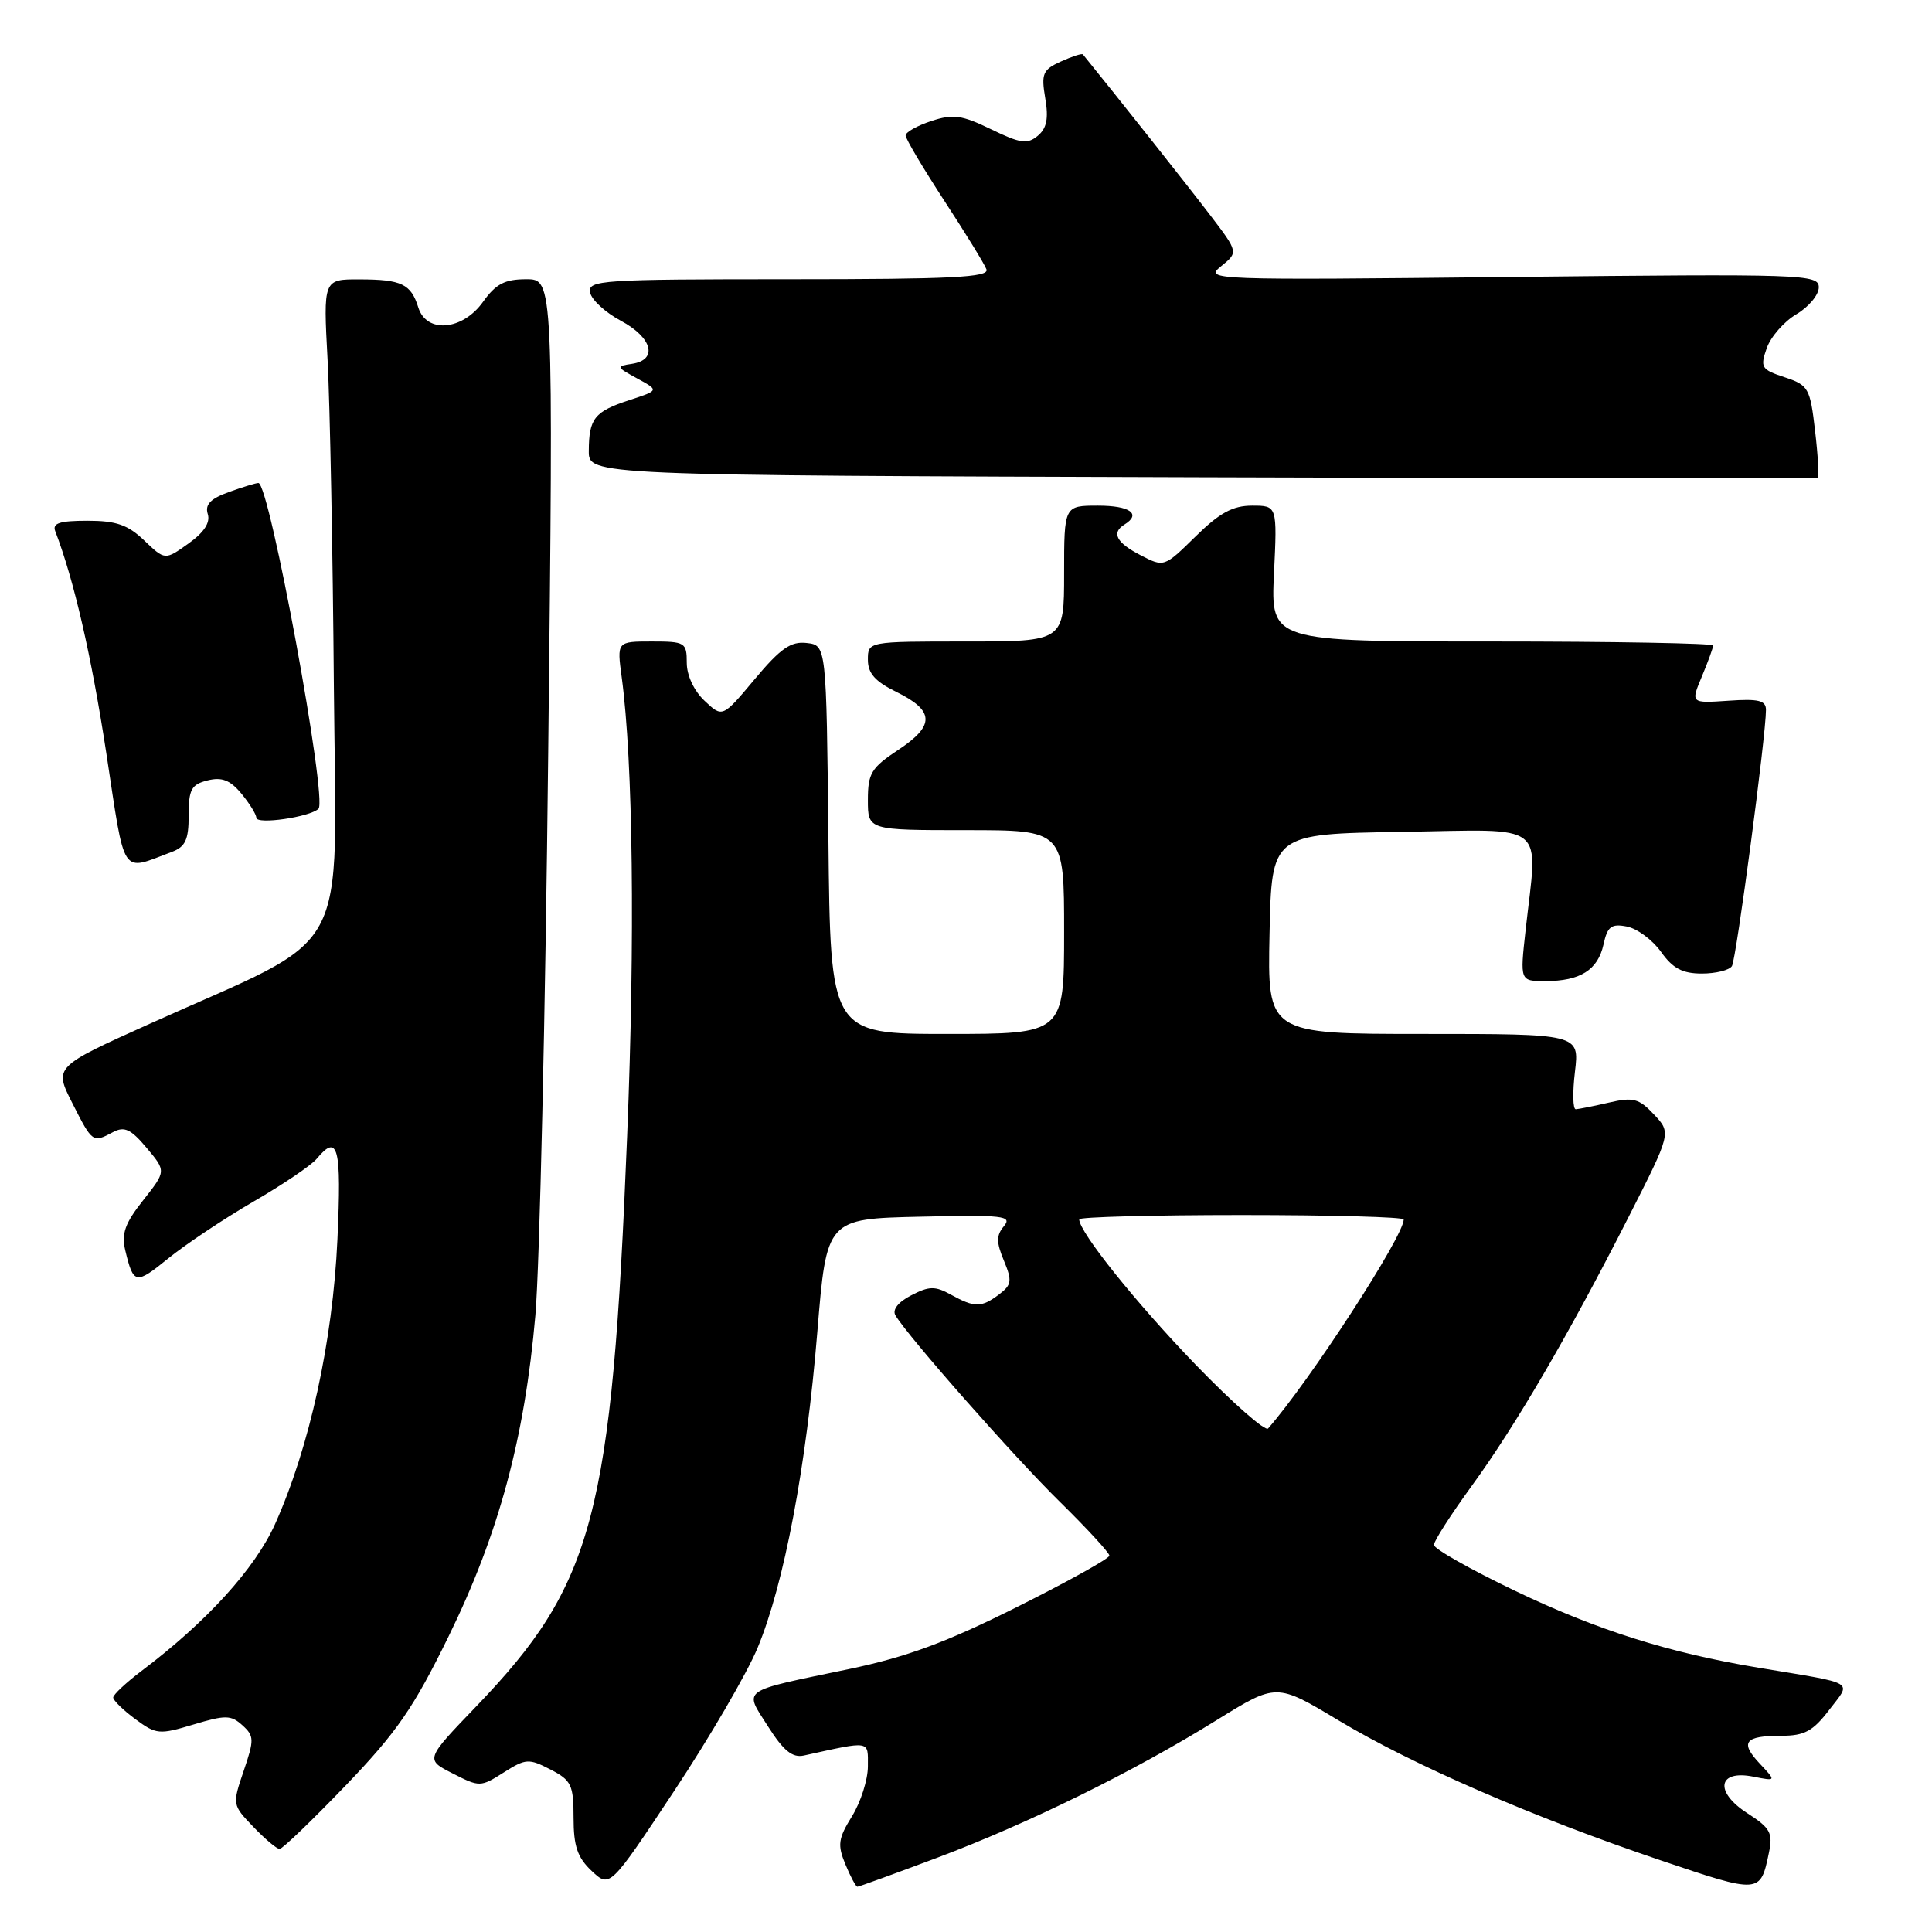 <?xml version="1.0" encoding="UTF-8" standalone="no"?>
<!DOCTYPE svg PUBLIC "-//W3C//DTD SVG 1.1//EN" "http://www.w3.org/Graphics/SVG/1.1/DTD/svg11.dtd" >
<svg xmlns="http://www.w3.org/2000/svg" xmlns:xlink="http://www.w3.org/1999/xlink" version="1.1" viewBox="0 0 256 256">
 <g >
 <path fill="currentColor"
d=" M 234.39 245.50 C 234.94 242.87 234.58 242.22 231.53 240.26 C 227.13 237.42 227.62 234.47 232.33 235.42 C 235.37 236.02 235.37 236.02 233.18 233.69 C 230.51 230.85 231.17 230.00 236.05 230.00 C 239.10 230.00 240.23 229.39 242.37 226.58 C 245.35 222.67 246.21 223.18 233.00 220.98 C 221.14 219.01 211.62 216.00 200.75 210.79 C 194.84 207.96 190.00 205.22 190.00 204.71 C 190.00 204.20 192.25 200.69 194.99 196.92 C 200.88 188.83 207.89 176.80 215.77 161.31 C 221.46 150.12 221.46 150.12 219.17 147.68 C 217.17 145.55 216.41 145.35 213.19 146.10 C 211.16 146.57 209.18 146.96 208.80 146.98 C 208.41 146.99 208.36 144.75 208.69 142.00 C 209.28 137.00 209.28 137.00 188.61 137.00 C 167.94 137.00 167.94 137.00 168.22 123.75 C 168.50 110.50 168.50 110.50 185.75 110.23 C 205.35 109.92 203.77 108.66 202.15 123.25 C 201.40 130.00 201.40 130.00 204.76 130.00 C 209.39 130.00 211.72 128.53 212.47 125.16 C 212.99 122.76 213.50 122.37 215.56 122.77 C 216.92 123.03 218.96 124.54 220.09 126.12 C 221.65 128.32 222.93 129.00 225.51 129.00 C 227.36 129.00 229.16 128.55 229.49 128.01 C 230.07 127.08 234.00 97.47 234.00 94.06 C 234.00 92.81 233.01 92.57 229.01 92.85 C 224.02 93.19 224.02 93.19 225.51 89.63 C 226.33 87.67 227.00 85.82 227.00 85.53 C 227.00 85.24 213.81 85.00 197.69 85.00 C 168.38 85.00 168.38 85.00 168.81 76.00 C 169.24 67.00 169.24 67.00 165.91 67.00 C 163.35 67.00 161.60 67.95 158.41 71.09 C 154.25 75.17 154.24 75.18 151.12 73.56 C 147.92 71.91 147.23 70.59 149.00 69.50 C 151.27 68.10 149.73 67.00 145.50 67.00 C 141.00 67.00 141.00 67.00 141.00 76.00 C 141.00 85.00 141.00 85.00 128.00 85.00 C 115.00 85.00 115.00 85.00 115.00 87.42 C 115.00 89.22 115.96 90.30 118.75 91.67 C 123.84 94.16 123.92 96.13 119.04 99.35 C 115.44 101.74 115.00 102.46 115.00 106.01 C 115.00 110.00 115.00 110.00 128.00 110.00 C 141.00 110.00 141.00 110.00 141.00 123.50 C 141.00 137.00 141.00 137.00 125.52 137.00 C 110.03 137.00 110.03 137.00 109.77 111.25 C 109.50 85.50 109.50 85.50 106.89 85.20 C 104.80 84.95 103.42 85.91 100.00 90.00 C 95.73 95.10 95.73 95.10 93.37 92.87 C 91.96 91.55 91.00 89.50 91.00 87.83 C 91.00 85.13 90.78 85.00 86.37 85.00 C 81.74 85.00 81.74 85.00 82.38 89.75 C 83.88 100.85 84.16 124.35 83.10 150.50 C 81.08 200.87 78.69 209.88 63.12 226.09 C 56.34 233.14 56.34 233.14 59.98 234.99 C 63.54 236.81 63.68 236.81 66.75 234.86 C 69.67 233.01 70.07 232.99 72.94 234.47 C 75.71 235.90 76.00 236.51 76.00 240.85 C 76.00 244.63 76.51 246.13 78.40 247.91 C 80.81 250.17 80.81 250.17 89.32 237.33 C 94.00 230.27 98.98 221.73 100.38 218.36 C 103.90 209.90 106.84 194.34 108.30 176.50 C 109.53 161.50 109.53 161.50 121.91 161.22 C 132.94 160.97 134.16 161.10 133.03 162.47 C 132.00 163.70 132.00 164.59 133.02 167.04 C 134.13 169.72 134.05 170.25 132.39 171.51 C 130.05 173.28 129.15 173.29 126.02 171.56 C 123.91 170.39 123.13 170.40 120.74 171.64 C 119.01 172.53 118.21 173.55 118.65 174.29 C 120.32 177.11 134.34 193.01 140.41 198.97 C 144.03 202.53 147.00 205.75 147.00 206.13 C 147.00 206.50 141.49 209.57 134.75 212.94 C 125.37 217.63 120.15 219.56 112.50 221.16 C 97.88 224.21 98.56 223.72 101.78 228.78 C 103.81 231.98 105.00 232.94 106.50 232.62 C 115.48 230.65 115.00 230.57 115.00 234.05 C 115.00 235.82 114.05 238.80 112.89 240.67 C 111.06 243.63 110.95 244.46 112.02 247.04 C 112.69 248.67 113.41 250.00 113.61 250.00 C 113.81 250.00 118.59 248.26 124.24 246.14 C 136.30 241.60 150.22 234.75 161.24 227.91 C 169.13 223.02 169.13 223.02 177.31 227.93 C 187.20 233.87 203.13 240.79 220.00 246.49 C 233.22 250.96 233.26 250.96 234.39 245.50 Z  M 45.81 236.58 C 52.58 229.53 54.80 226.31 59.44 216.83 C 66.09 203.26 69.52 190.55 70.94 174.28 C 71.50 167.77 72.27 134.22 72.64 99.72 C 73.33 37.00 73.33 37.00 69.73 37.00 C 66.88 37.00 65.70 37.62 64.00 40.00 C 61.29 43.80 56.52 44.22 55.43 40.75 C 54.46 37.63 53.22 37.03 47.67 37.02 C 42.83 37.00 42.83 37.00 43.41 47.75 C 43.72 53.66 44.10 73.12 44.24 91.00 C 44.54 127.95 47.02 123.41 19.83 135.66 C 7.15 141.37 7.15 141.37 9.59 146.18 C 12.25 151.43 12.28 151.45 14.98 150.01 C 16.48 149.21 17.34 149.61 19.43 152.10 C 22.02 155.18 22.02 155.18 18.98 159.03 C 16.56 162.08 16.07 163.46 16.60 165.69 C 17.69 170.21 17.97 170.26 22.34 166.71 C 24.63 164.86 29.69 161.48 33.58 159.22 C 37.48 156.96 41.25 154.41 41.96 153.55 C 44.80 150.13 45.27 151.97 44.71 164.25 C 44.09 177.75 41.02 191.75 36.45 201.94 C 33.79 207.85 27.39 214.90 18.75 221.41 C 16.69 222.97 15.00 224.55 15.00 224.93 C 15.00 225.31 16.32 226.60 17.93 227.79 C 20.70 229.84 21.10 229.87 25.63 228.51 C 29.88 227.23 30.61 227.24 32.12 228.61 C 33.69 230.03 33.70 230.51 32.29 234.65 C 30.77 239.12 30.78 239.16 33.57 242.07 C 35.11 243.68 36.68 245.00 37.05 245.00 C 37.42 245.00 41.36 241.21 45.81 236.58 Z  M 22.75 112.89 C 24.57 112.21 25.00 111.28 25.00 108.04 C 25.00 104.60 25.35 103.95 27.50 103.41 C 29.39 102.94 30.49 103.36 31.97 105.14 C 33.05 106.44 33.95 107.89 33.97 108.36 C 34.00 109.29 41.05 108.27 42.20 107.17 C 43.43 105.97 35.70 64.00 34.24 64.00 C 33.91 64.00 32.15 64.54 30.32 65.20 C 27.88 66.08 27.14 66.86 27.53 68.11 C 27.89 69.24 27.04 70.55 24.97 72.02 C 21.86 74.24 21.86 74.24 19.12 71.62 C 16.95 69.54 15.41 69.00 11.59 69.00 C 7.91 69.00 6.91 69.32 7.32 70.38 C 9.81 76.88 12.11 86.88 14.08 99.75 C 16.63 116.50 15.93 115.44 22.75 112.89 Z  M 240.51 57.11 C 239.85 51.41 239.64 51.04 236.48 49.99 C 233.38 48.97 233.21 48.69 234.10 46.14 C 234.63 44.63 236.39 42.61 238.03 41.64 C 239.66 40.68 241.00 39.07 241.00 38.07 C 241.00 36.34 239.11 36.28 200.25 36.70 C 160.40 37.13 159.55 37.10 161.80 35.28 C 164.10 33.42 164.10 33.42 160.32 28.46 C 157.49 24.75 147.69 12.37 143.49 7.21 C 143.36 7.05 142.05 7.48 140.57 8.15 C 138.17 9.24 137.95 9.76 138.50 13.01 C 138.96 15.71 138.70 17.01 137.50 18.00 C 136.13 19.14 135.20 19.01 131.33 17.13 C 127.44 15.24 126.29 15.08 123.39 16.04 C 121.53 16.65 120.00 17.51 120.00 17.95 C 120.00 18.39 122.30 22.26 125.10 26.56 C 127.91 30.86 130.44 34.97 130.71 35.69 C 131.12 36.75 126.10 37.00 104.53 37.00 C 79.66 37.00 77.88 37.12 78.19 38.75 C 78.37 39.71 80.20 41.40 82.26 42.50 C 86.45 44.74 87.21 47.68 83.75 48.21 C 81.60 48.53 81.63 48.62 84.42 50.14 C 87.34 51.73 87.34 51.73 83.42 53.01 C 78.77 54.53 78.04 55.44 78.02 59.74 C 78.00 62.99 78.00 62.99 159.25 63.24 C 203.94 63.38 240.66 63.42 240.86 63.31 C 241.05 63.21 240.90 60.42 240.51 57.11 Z  M 158.38 180.78 C 150.51 172.62 143.00 163.25 143.00 161.57 C 143.00 161.26 152.68 161.00 164.50 161.00 C 176.32 161.00 186.00 161.26 186.00 161.59 C 186.00 163.80 173.54 183.00 168.03 189.28 C 167.65 189.70 163.31 185.88 158.38 180.78 Z "/>
</g>
</svg>